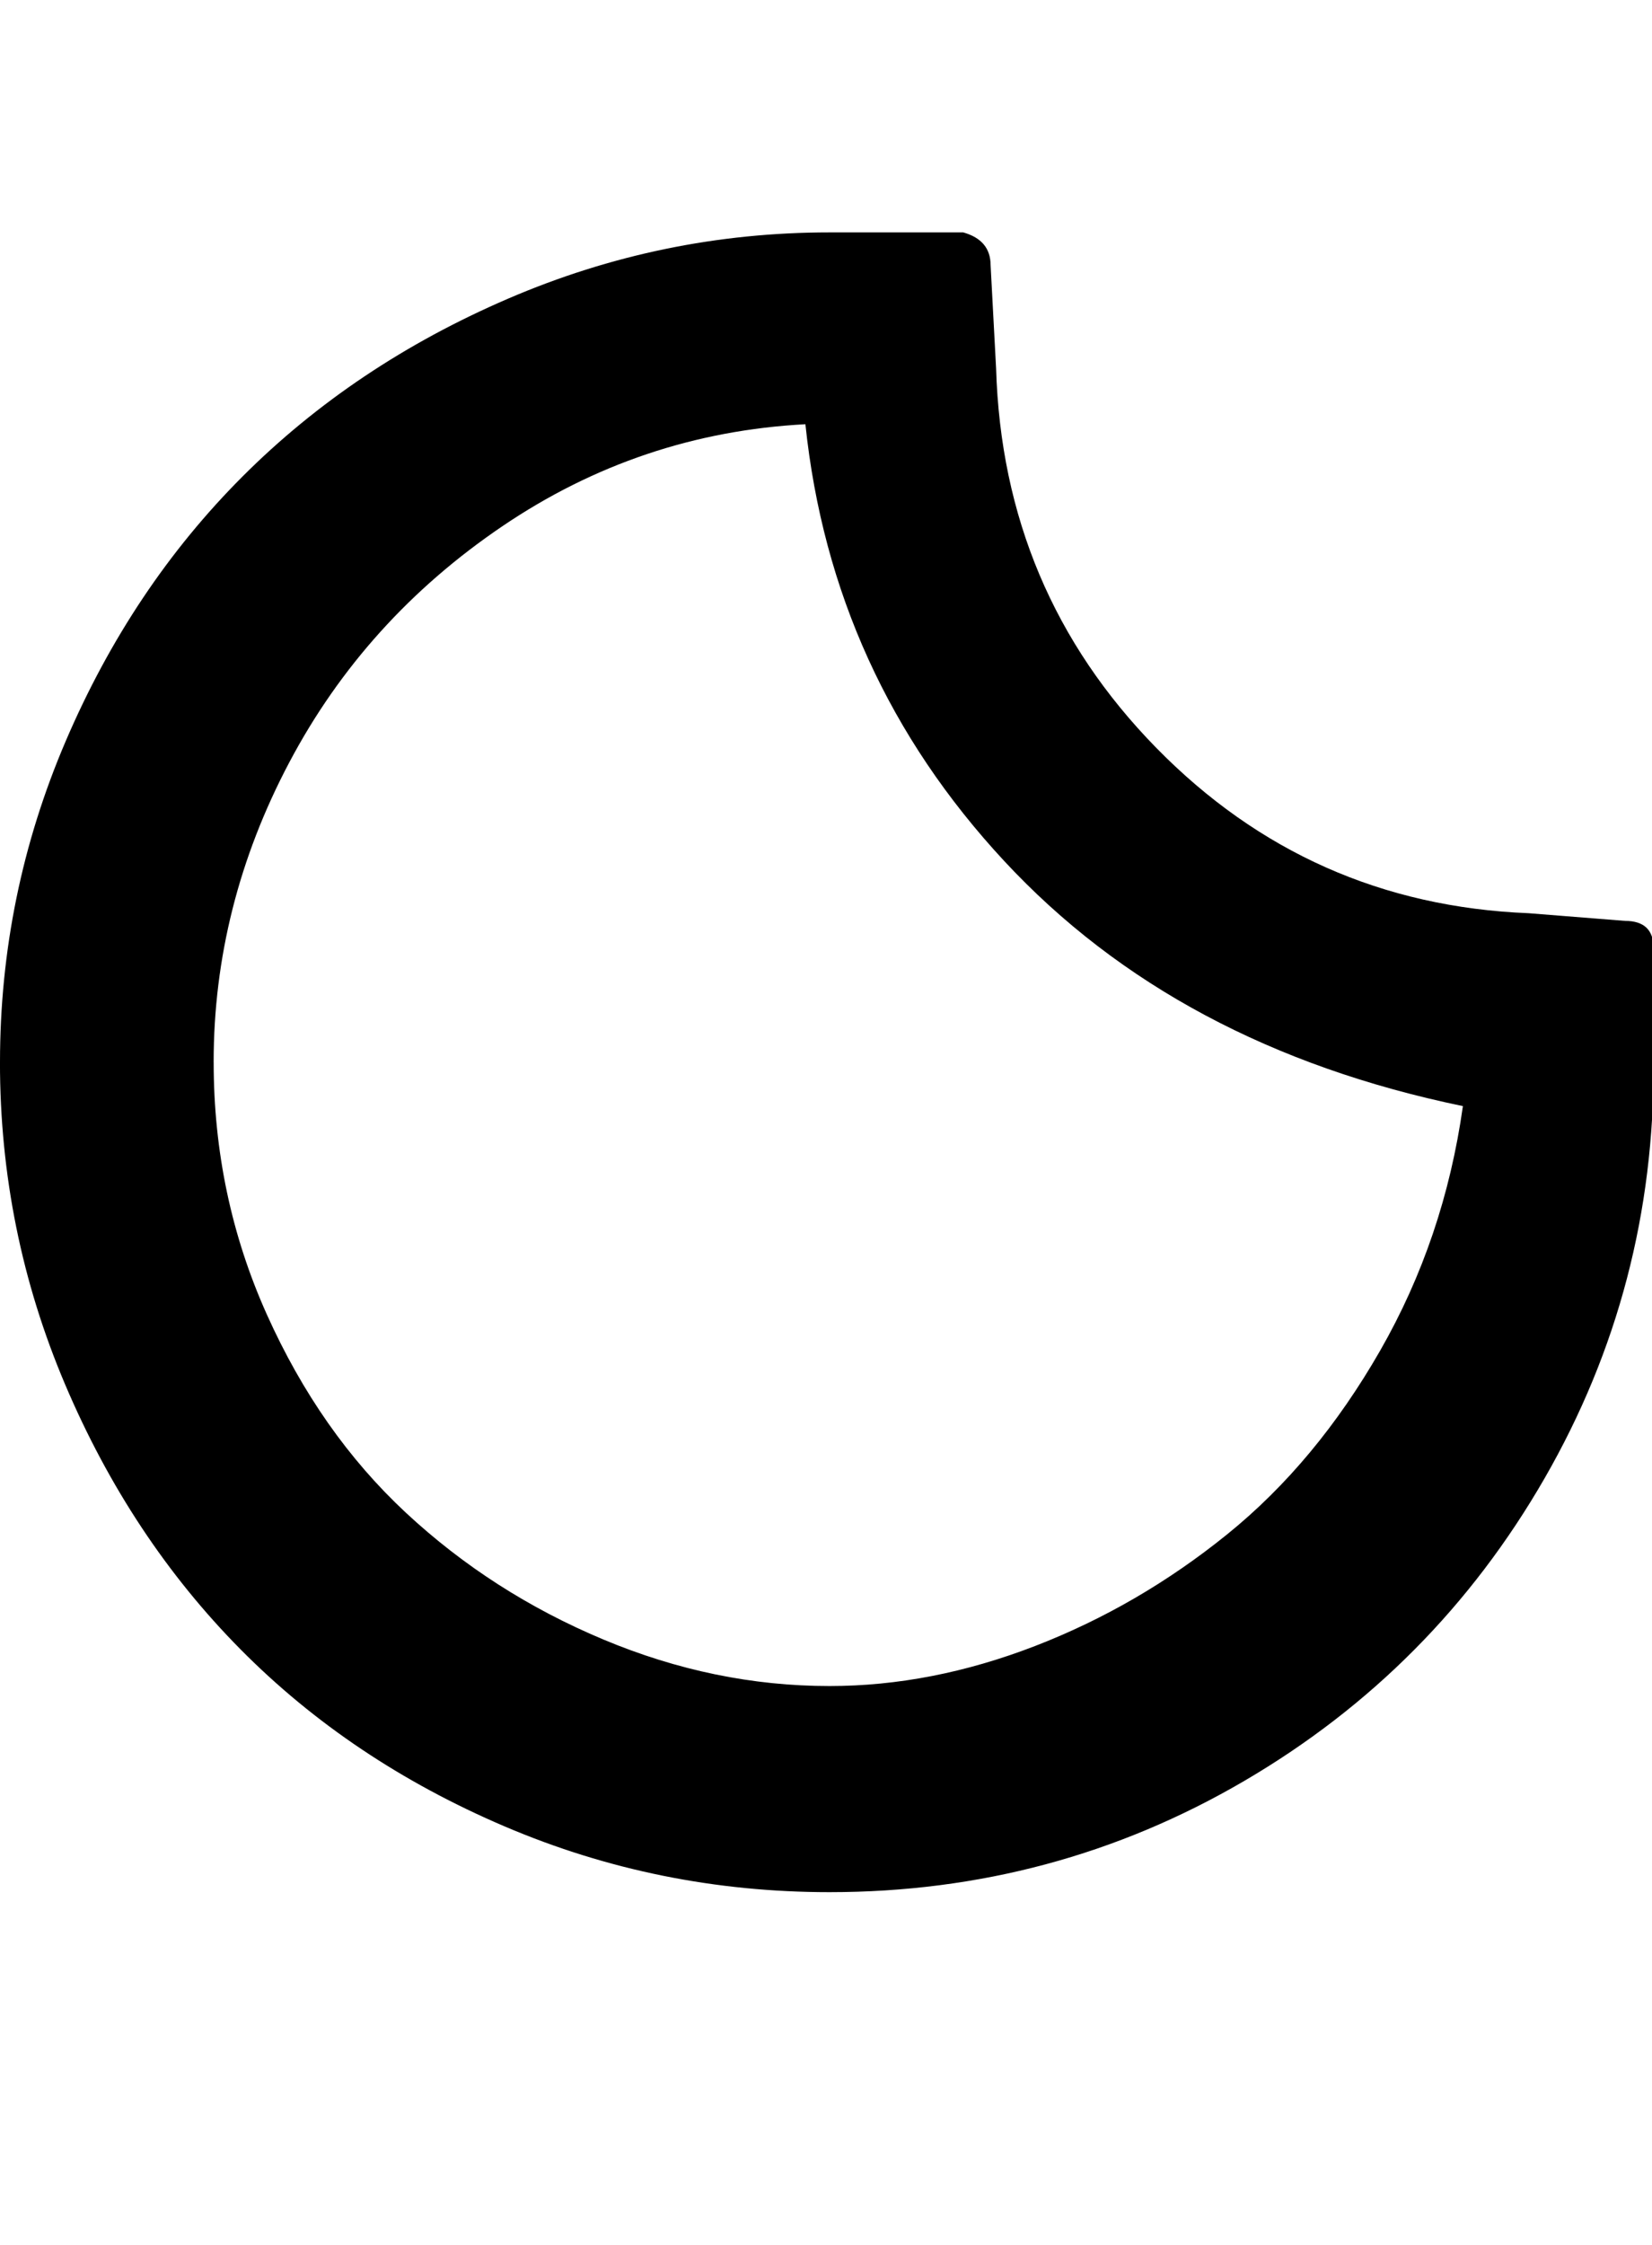<?xml version="1.0" encoding="utf-8"?>
<!-- Generated by IcoMoon.io -->
<!DOCTYPE svg PUBLIC "-//W3C//DTD SVG 1.1//EN" "http://www.w3.org/Graphics/SVG/1.1/DTD/svg11.dtd">
<svg version="1.1" xmlns="http://www.w3.org/2000/svg" xmlns:xlink="http://www.w3.org/1999/xlink" width="53" height="72" viewBox="0 0 53 72">
<path fill="#000000" d="M0 34.066q0-5.379 2.109-10.301t5.678-8.49 8.508-5.695 10.318-2.127h4.289q0.879 0.246 0.879 1.055l0.176 3.305q0.211 7.137 5.133 12.164t11.953 5.309l3.094 0.246q0.914 0 0.914 0.879v3.656q0.035 7.207-3.498 13.342t-9.633 9.703-13.307 3.568q-5.484 0-10.424-2.109t-8.473-5.678-5.625-8.49-2.092-10.336zM6.855 34.066q0 4.289 1.705 8.086t4.465 6.363 6.328 4.061 7.26 1.494q3.27 0 6.592-1.283t6.17-3.586 4.904-5.889 2.654-7.84q-9.176-1.898-14.713-7.857t-6.381-14.010q-5.309 0.281-9.721 3.27t-6.838 7.576-2.426 9.615z"></path>
</svg>
